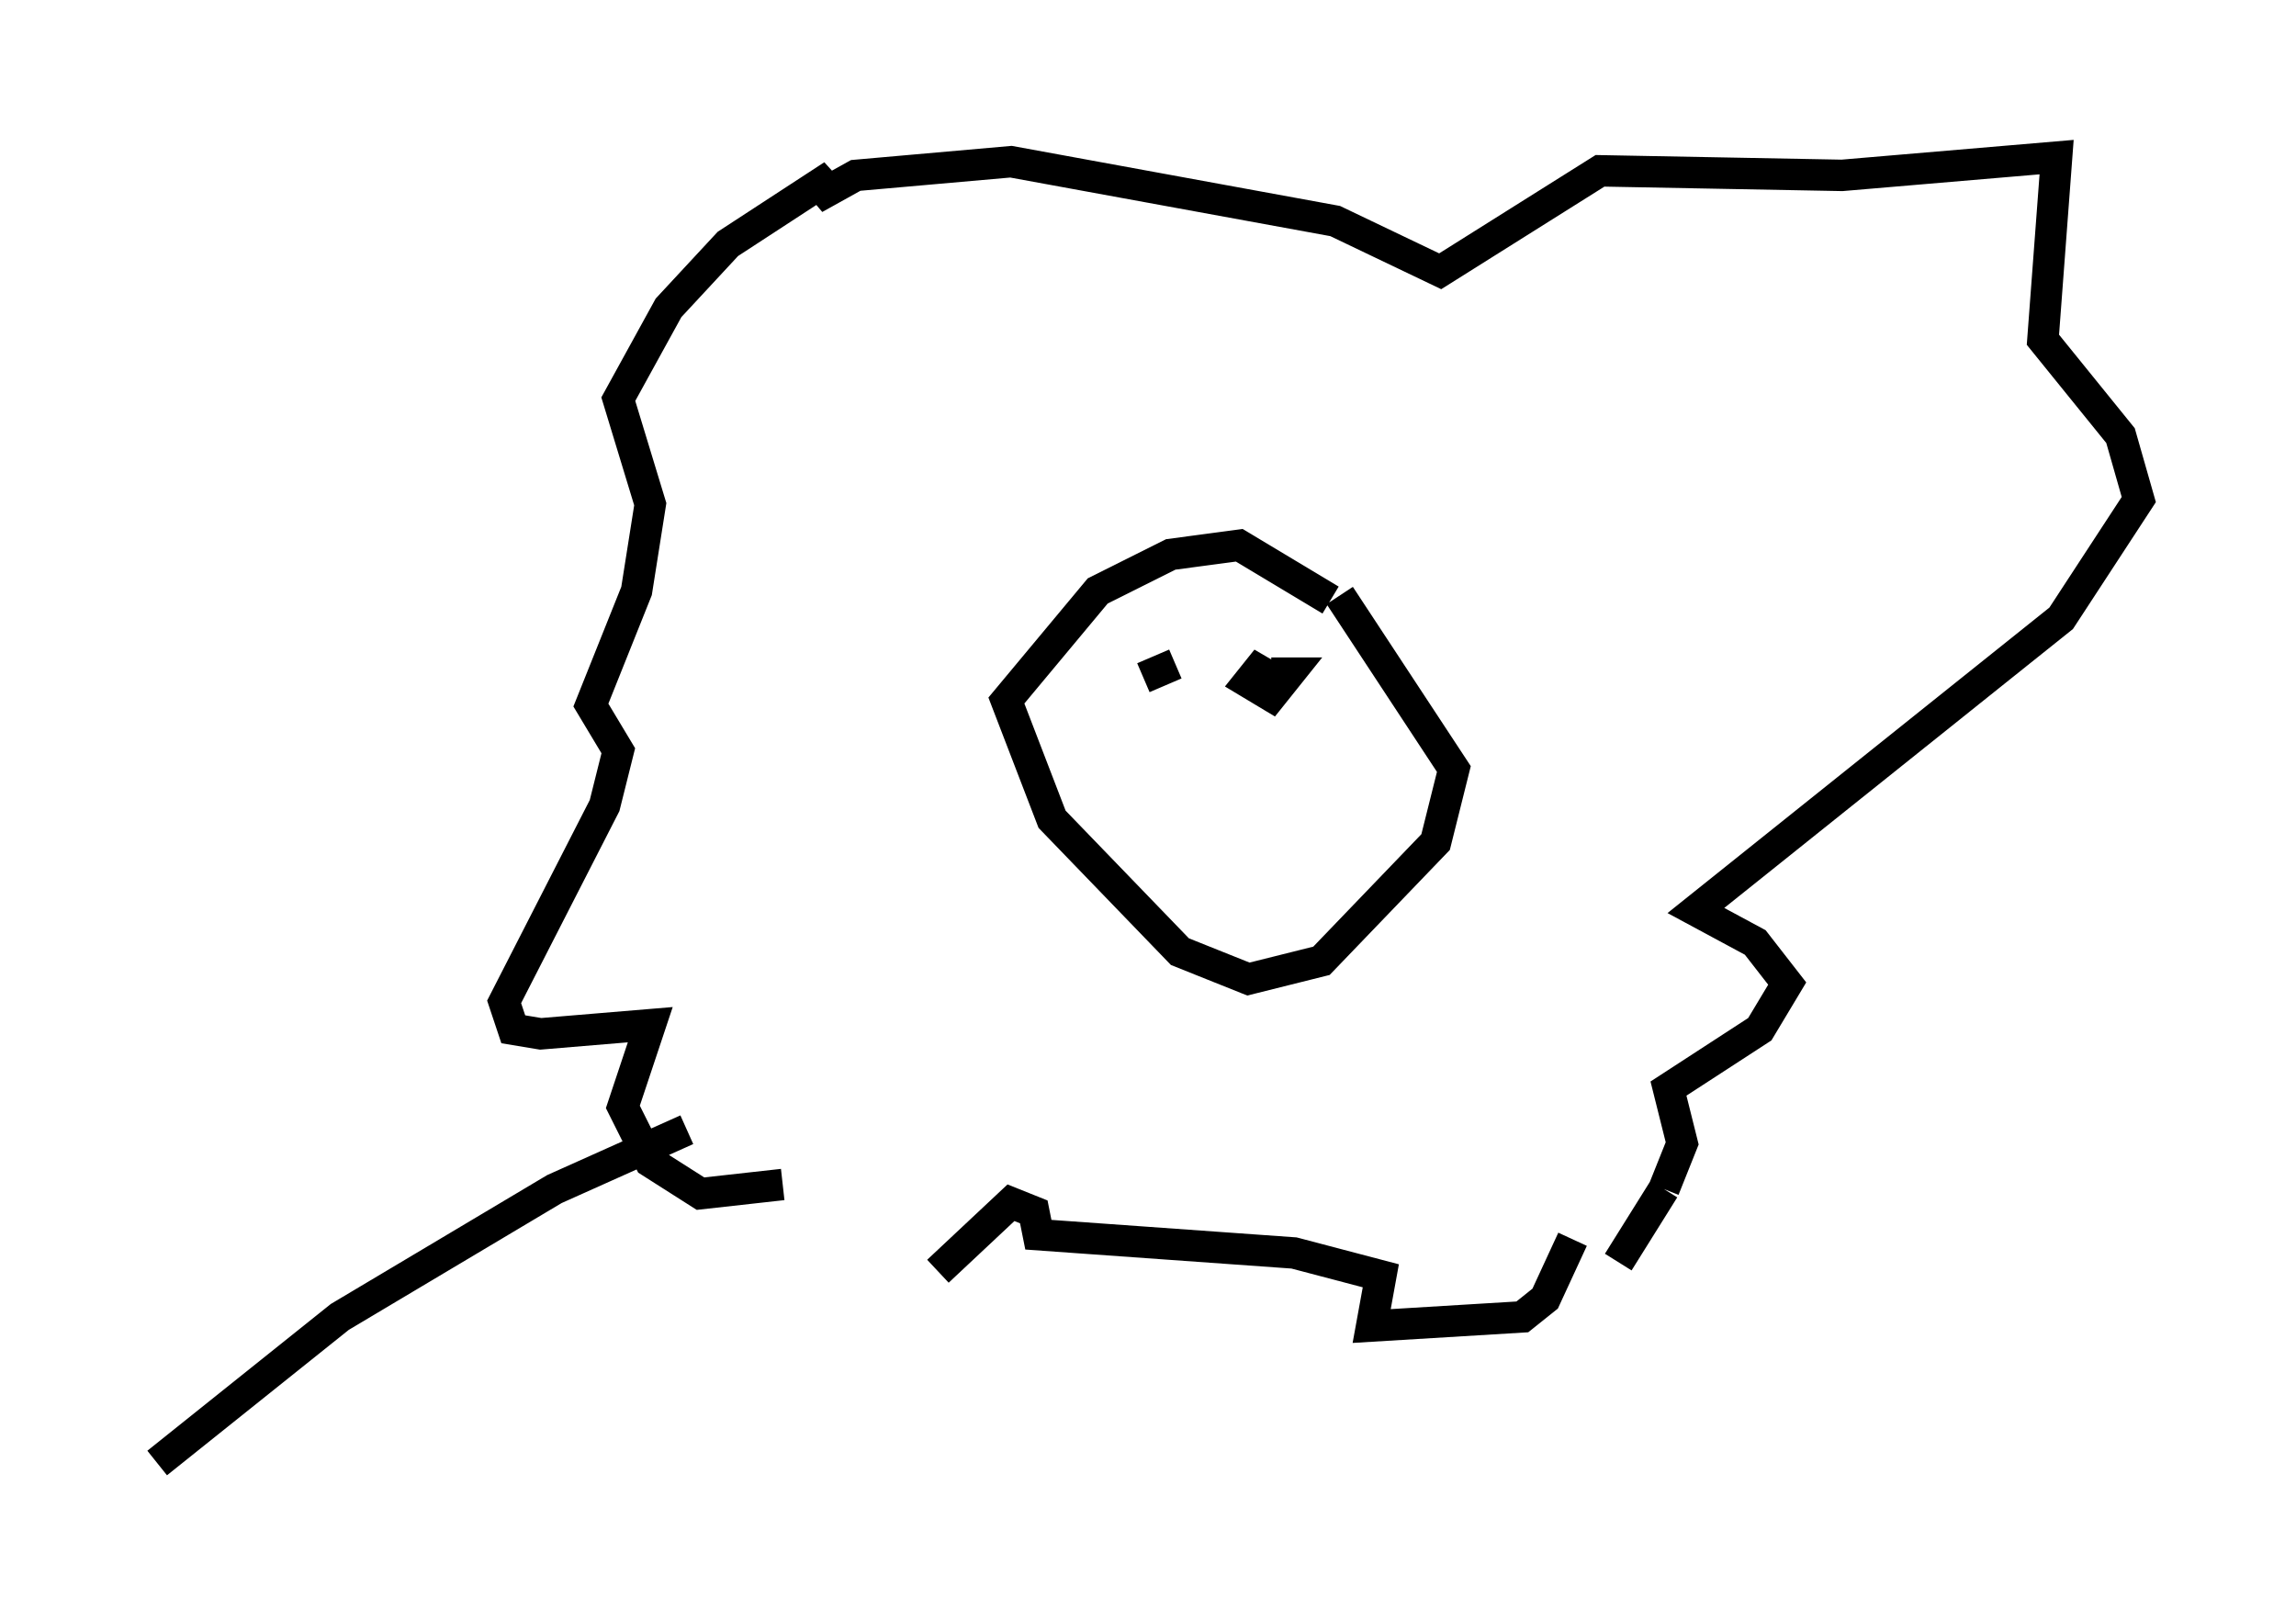 <?xml version="1.0" encoding="utf-8" ?>
<svg baseProfile="full" height="51.542" version="1.1" width="73.039" xmlns="http://www.w3.org/2000/svg" xmlns:ev="http://www.w3.org/2001/xml-events" xmlns:xlink="http://www.w3.org/1999/xlink"><defs /><rect fill="white" height="51.542" width="73.039" x="0" y="0" /><path d="M31.29, 38.698 m-1.743, 0.872 m-4.648, -1.888 l-2.615, 0.291 -1.598, -1.017 l-0.872, -1.743 0.872, -2.615 l-3.486, 0.291 -0.872, -0.145 l-0.291, -0.872 3.196, -6.246 l0.436, -1.743 -0.872, -1.453 l1.453, -3.631 0.436, -2.76 l-1.017, -3.341 1.598, -2.905 l1.888, -2.034 3.341, -2.179 l-0.581, 0.726 1.307, -0.726 l4.939, -0.436 10.313, 1.888 l3.341, 1.598 5.084, -3.196 l7.698, 0.145 6.827, -0.581 l-0.436, 5.81 2.469, 3.05 l0.581, 2.034 -2.469, 3.777 l-11.62, 9.296 1.888, 1.017 l1.017, 1.307 -0.872, 1.453 l-2.905, 1.888 0.436, 1.743 l-0.581, 1.453 m0.0, 0.0 l-1.453, 2.324 m-21.642, 0.291 l2.324, -2.179 0.726, 0.291 l0.145, 0.726 8.134, 0.581 l2.76, 0.726 -0.291, 1.598 l4.793, -0.291 0.726, -0.581 l0.872, -1.888 m-7.698, -20.335 l-2.905, -1.743 -2.179, 0.291 l-2.324, 1.162 -2.905, 3.486 l1.453, 3.777 4.067, 4.212 l2.179, 0.872 2.324, -0.581 l3.631, -3.777 0.581, -2.324 l-3.631, -5.52 m-6.246, 2.615 l1.017, -0.436 m2.615, 0.581 l0.291, -0.726 -0.581, 0.726 l0.726, 0.436 0.581, -0.726 l-0.581, 0.0 m-18.592, 14.525 l-4.212, 1.888 -6.827, 4.067 l-5.81, 4.648 " fill="none" stroke="black" stroke-width="1" /></svg>